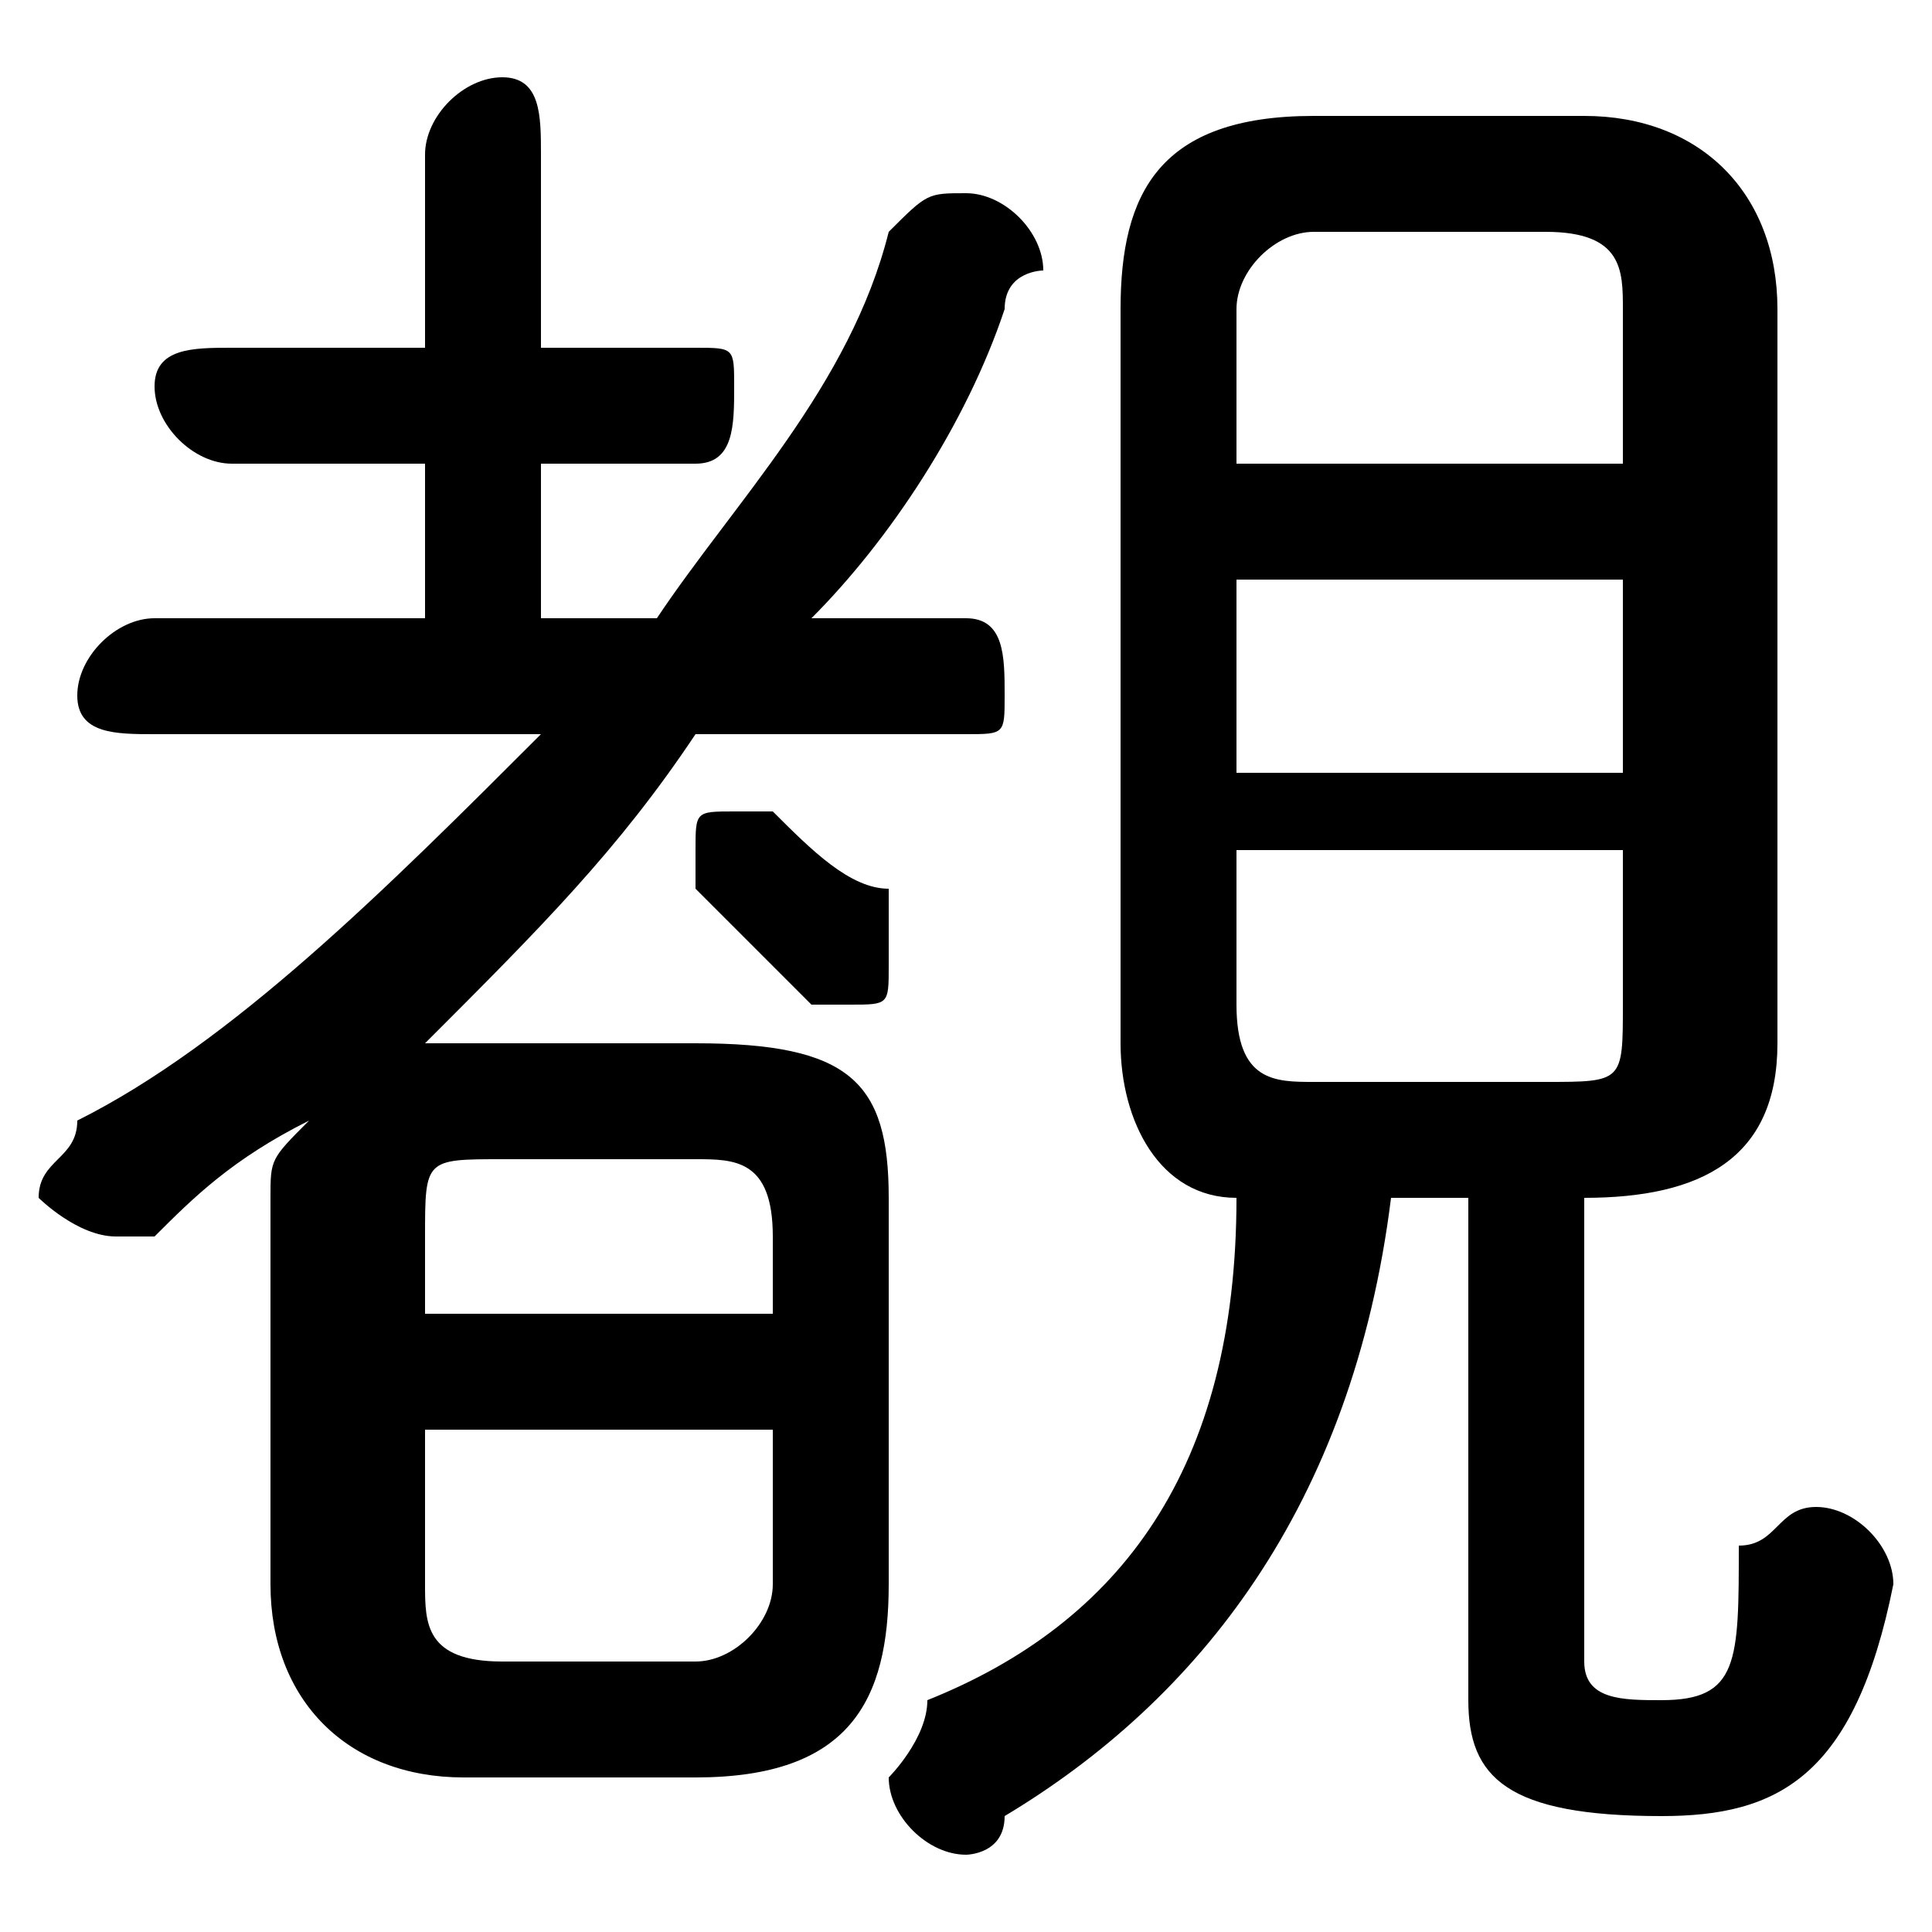 <svg xmlns="http://www.w3.org/2000/svg" viewBox="0 -44.0 50.0 50.0">
    <rect x="0" y="-44.0" width="50.0" height="50.0" fill="#808080" stroke="none"/>
    <g transform="scale(1, -1)">
        <!-- ボディの枠 -->
        <rect x="0" y="-6.0" width="50.0" height="50.0"
            stroke="white" fill="white"/>
        <!-- グリフ座標系の原点 -->
        <circle cx="0" cy="0" r="5" fill="white"/>
        <!-- グリフのアウトライン -->
        <g style="fill:black;stroke:#000000;stroke-width:0;stroke-linecap:round;stroke-linejoin:round;">
        <path d="M 38.0 13.0 L 38.0 0.0 C 38.0 -2.0 39.0 -3.0 43.0 -3.0 C 46.0 -3.0 48.0 -2.0 49.0 3.0 C 49.0 4.0 48.0 5.0 47.0 5.0 C 46.0 5.0 46.0 4.0 45.0 4.0 C 45.0 1.0 45.0 0.0 43.0 0.0 C 42.0 0.0 41.0 0.0 41.0 1.0 L 41.0 13.0 C 44.0 13.0 46.0 14.0 46.0 17.0 L 46.0 36.0 C 46.0 39.0 44.0 41.0 41.0 41.0 L 34.0 41.0 C 30.0 41.0 29.0 39.0 29.0 36.0 L 29.0 17.0 C 29.0 15.0 30.0 13.0 32.0 13.0 C 32.0 6.0 29.0 2.0 24.0 -0.0 C 24.0 -1.0 23.0 -2.0 23.0 -2.0 C 23.0 -3.0 24.0 -4.0 25.0 -4.0 C 25.0 -4.0 26.0 -4.0 26.0 -3.0 C 31.0 -0.0 35.0 5.0 36.0 13.0 Z M 34.0 16.0 C 33.0 16.0 32.0 16.0 32.0 18.0 L 32.0 22.0 L 42.0 22.0 L 42.0 18.0 C 42.0 16.0 42.0 16.0 40.0 16.0 Z M 32.0 29.0 L 42.0 29.0 L 42.0 24.0 L 32.0 24.0 Z M 42.0 32.0 L 32.0 32.0 L 32.0 36.0 C 32.0 37.0 33.0 38.0 34.0 38.0 L 40.0 38.0 C 42.0 38.0 42.0 37.0 42.0 36.0 Z M 14.0 28.0 L 14.0 32.0 L 18.0 32.0 C 19.0 32.0 19.0 33.0 19.0 34.0 C 19.0 35.0 19.0 35.0 18.0 35.0 L 14.0 35.0 L 14.0 40.0 C 14.0 41.0 14.0 42.0 13.0 42.0 C 12.0 42.0 11.0 41.0 11.0 40.0 L 11.0 35.0 L 6.0 35.0 C 5.0 35.0 4.0 35.0 4.0 34.0 C 4.0 33.0 5.0 32.0 6.0 32.0 L 11.0 32.0 L 11.0 28.0 L 4.0 28.0 C 3.0 28.0 2.0 27.0 2.0 26.0 C 2.0 25.0 3.0 25.0 4.0 25.0 L 14.0 25.0 C 10.0 21.0 6.0 17.0 2.0 15.0 C 2.0 14.0 1.0 14.0 1.0 13.0 C 1.0 13.0 2.0 12.0 3.0 12.0 C 3.0 12.0 4.0 12.0 4.0 12.0 C 5.0 13.0 6.0 14.0 8.0 15.0 C 7.0 14.0 7.0 14.0 7.0 13.0 L 7.0 3.0 C 7.0 -0.0 9.0 -2.0 12.0 -2.0 L 18.0 -2.0 C 22.0 -2.0 23.0 -0.0 23.0 3.0 L 23.0 13.0 C 23.0 16.0 22.0 17.0 18.0 17.0 L 12.0 17.0 C 12.0 17.0 11.0 17.0 11.0 17.0 C 14.0 20.0 16.0 22.0 18.0 25.0 L 25.0 25.0 C 26.0 25.0 26.0 25.0 26.0 26.0 C 26.0 27.0 26.0 28.0 25.0 28.0 L 21.0 28.0 C 23.0 30.0 25.0 33.0 26.0 36.0 C 26.0 37.0 27.0 37.0 27.0 37.0 C 27.0 38.0 26.0 39.0 25.0 39.0 C 24.0 39.0 24.0 39.0 23.0 38.0 C 22.0 34.0 19.0 31.0 17.0 28.0 Z M 13.0 1.0 C 11.0 1.0 11.0 2.0 11.0 3.0 L 11.0 7.0 L 20.0 7.0 L 20.0 3.0 C 20.0 2.0 19.0 1.0 18.0 1.0 Z M 20.0 10.0 L 11.0 10.0 L 11.0 12.0 C 11.0 14.0 11.0 14.0 13.0 14.0 L 18.0 14.0 C 19.0 14.0 20.0 14.0 20.0 12.0 Z M 20.0 23.0 C 20.0 23.0 19.0 23.0 19.0 23.0 C 18.0 23.0 18.0 23.0 18.0 22.0 C 18.0 21.0 18.0 21.0 18.0 21.0 C 19.0 20.0 20.0 19.0 21.0 18.0 C 21.0 18.0 21.0 18.0 22.0 18.0 C 23.0 18.0 23.0 18.0 23.0 19.0 C 23.0 20.0 23.0 20.0 23.0 21.0 C 22.0 21.0 21.0 22.0 20.0 23.0 Z"/>
    </g>
    </g>
</svg>
